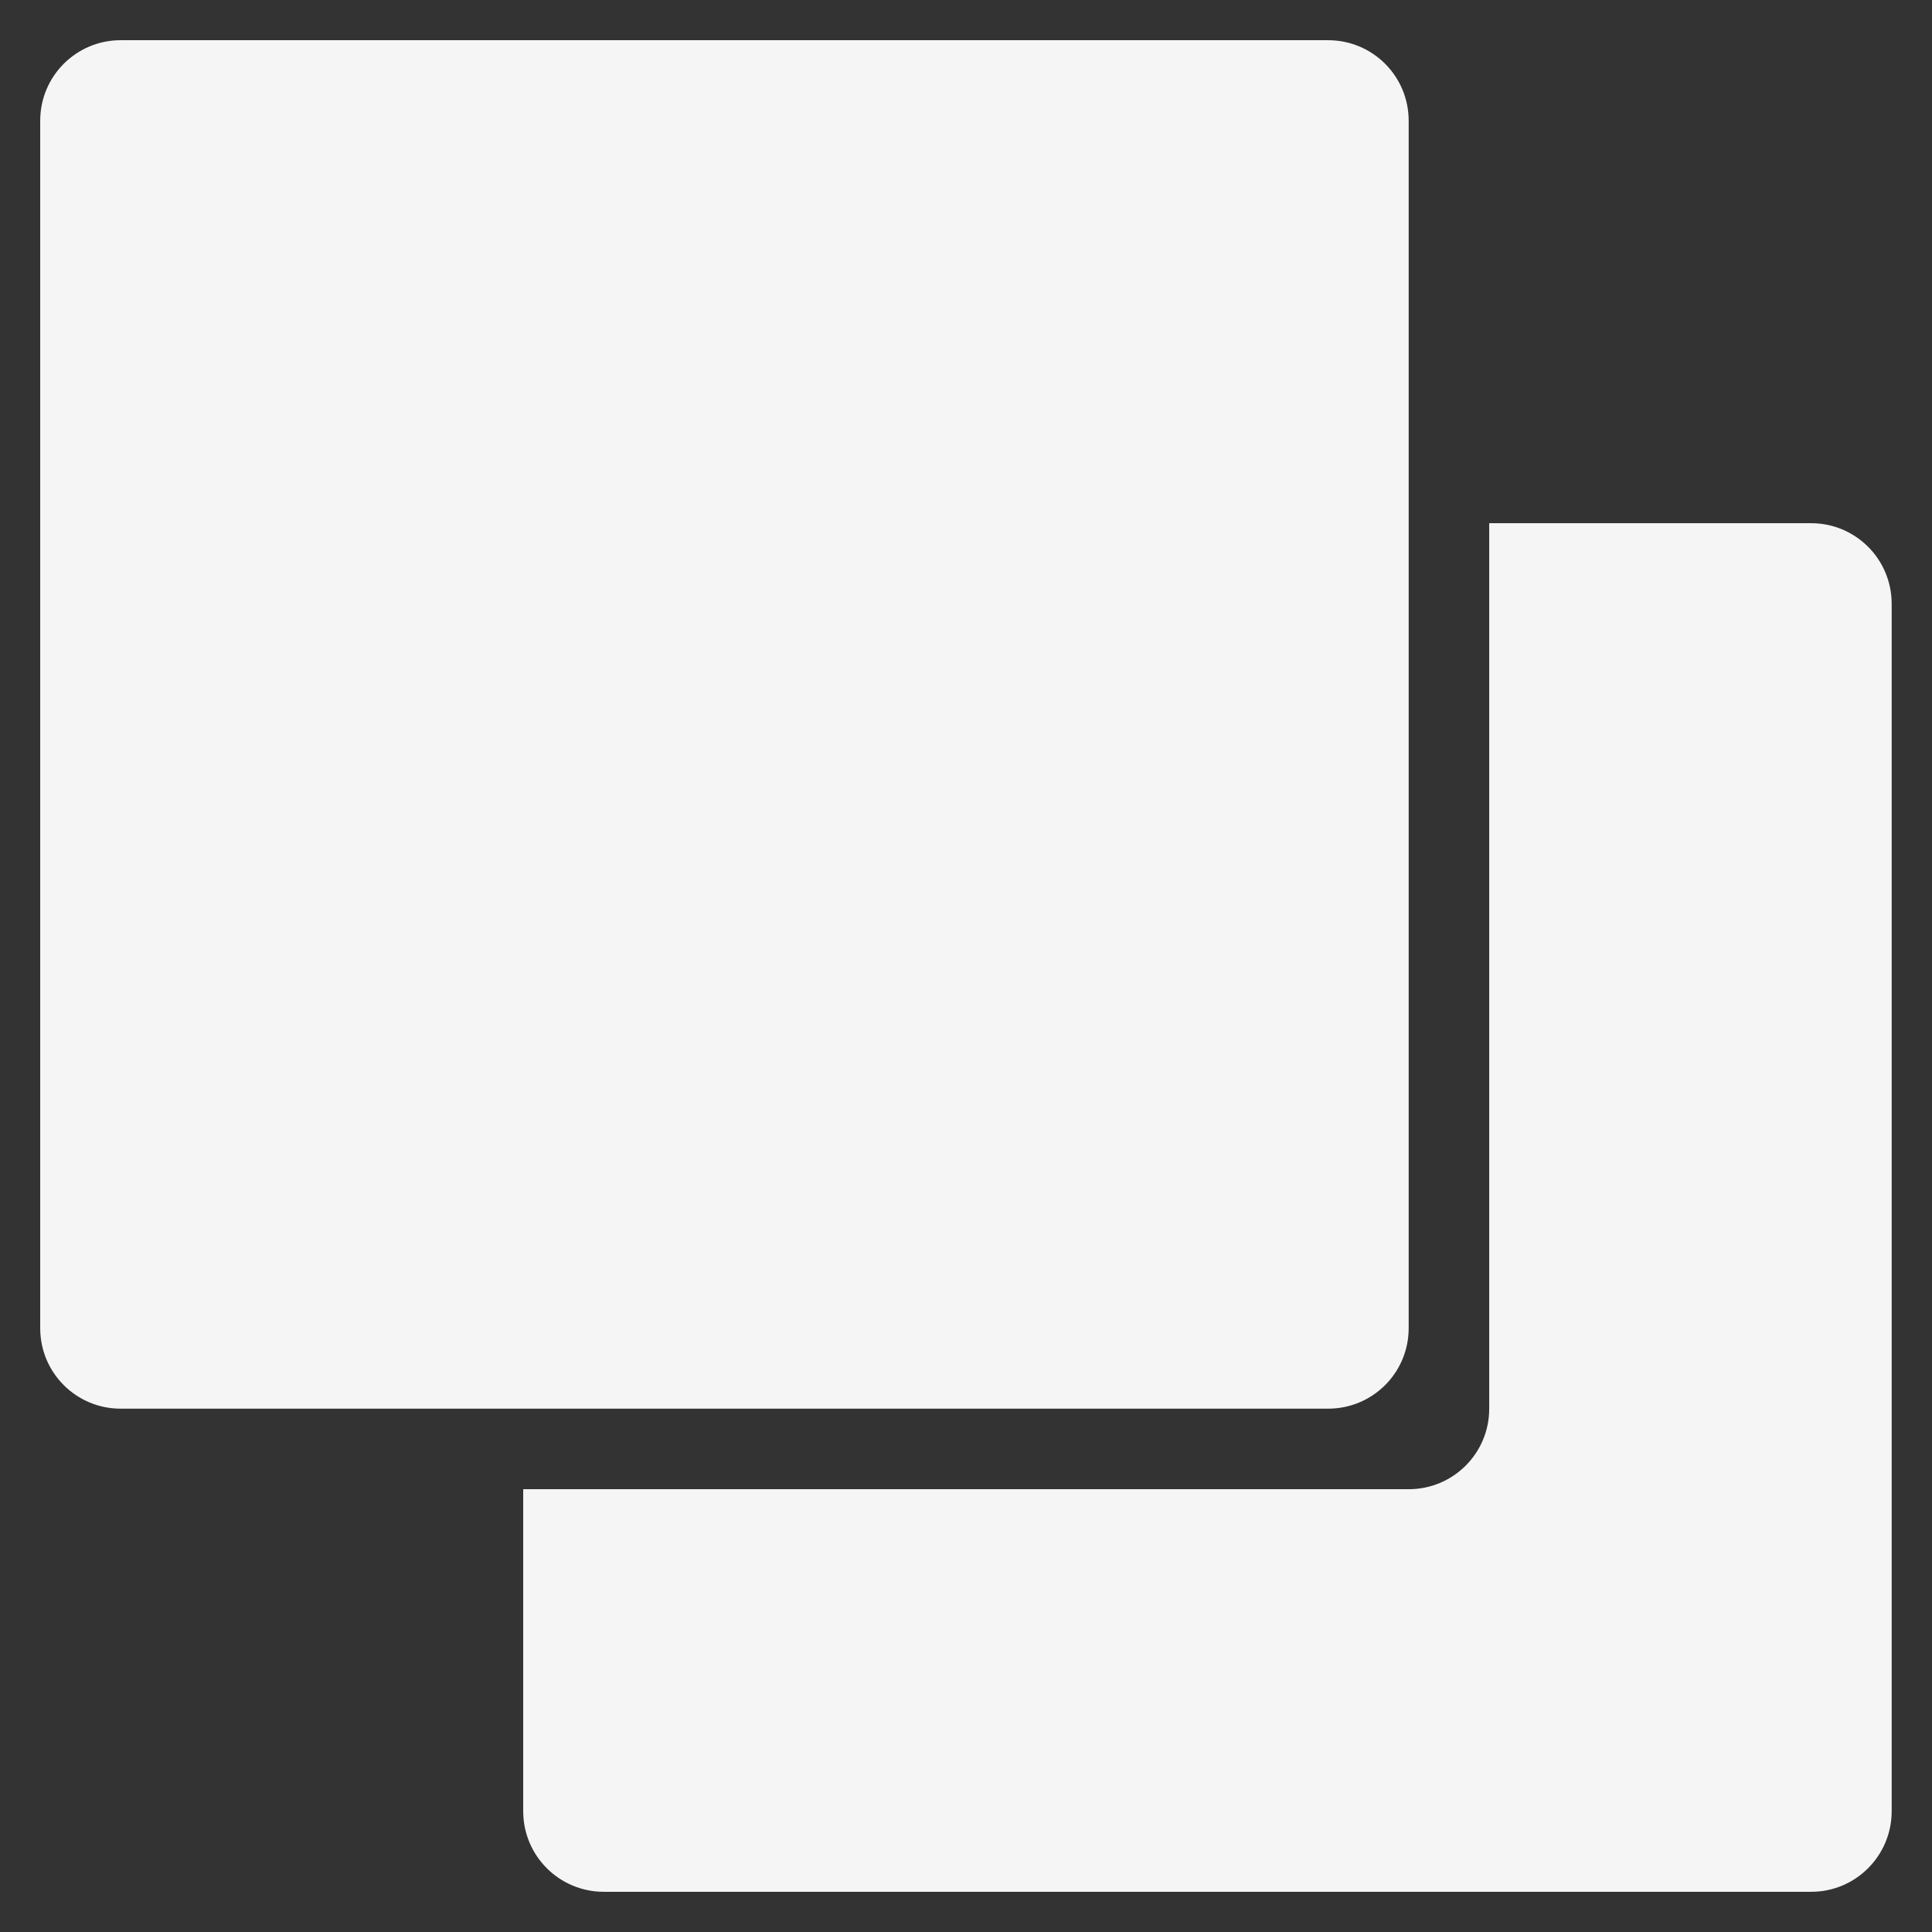 <svg width="16" height="16" viewBox="0 0 16 16" fill="none" xmlns="http://www.w3.org/2000/svg">
<rect x="0" y="0" width="16" height="16" fill="#333333" stroke="none"/>
<path d="M15 4.333H12.333V11.667C12.333 12.035 12.035 12.333 11.666 12.333H4.333V15C4.333 15.368 4.631 15.667 5 15.667H15C15.368 15.667 15.666 15.368 15.666 15V5C15.666 4.632 15.368 4.333 15 4.333Z" fill="white" fill-opacity="0.95"/>
<path d="M10.999 11.666H0.999C0.631 11.666 0.333 11.368 0.333 11V1C0.333 0.631 0.631 0.333 0.999 0.333H10.999C11.368 0.333 11.666 0.631 11.666 1V11C11.666 11.368 11.368 11.666 10.999 11.666Z" fill="white" fill-opacity="0.95"/>
</svg>
